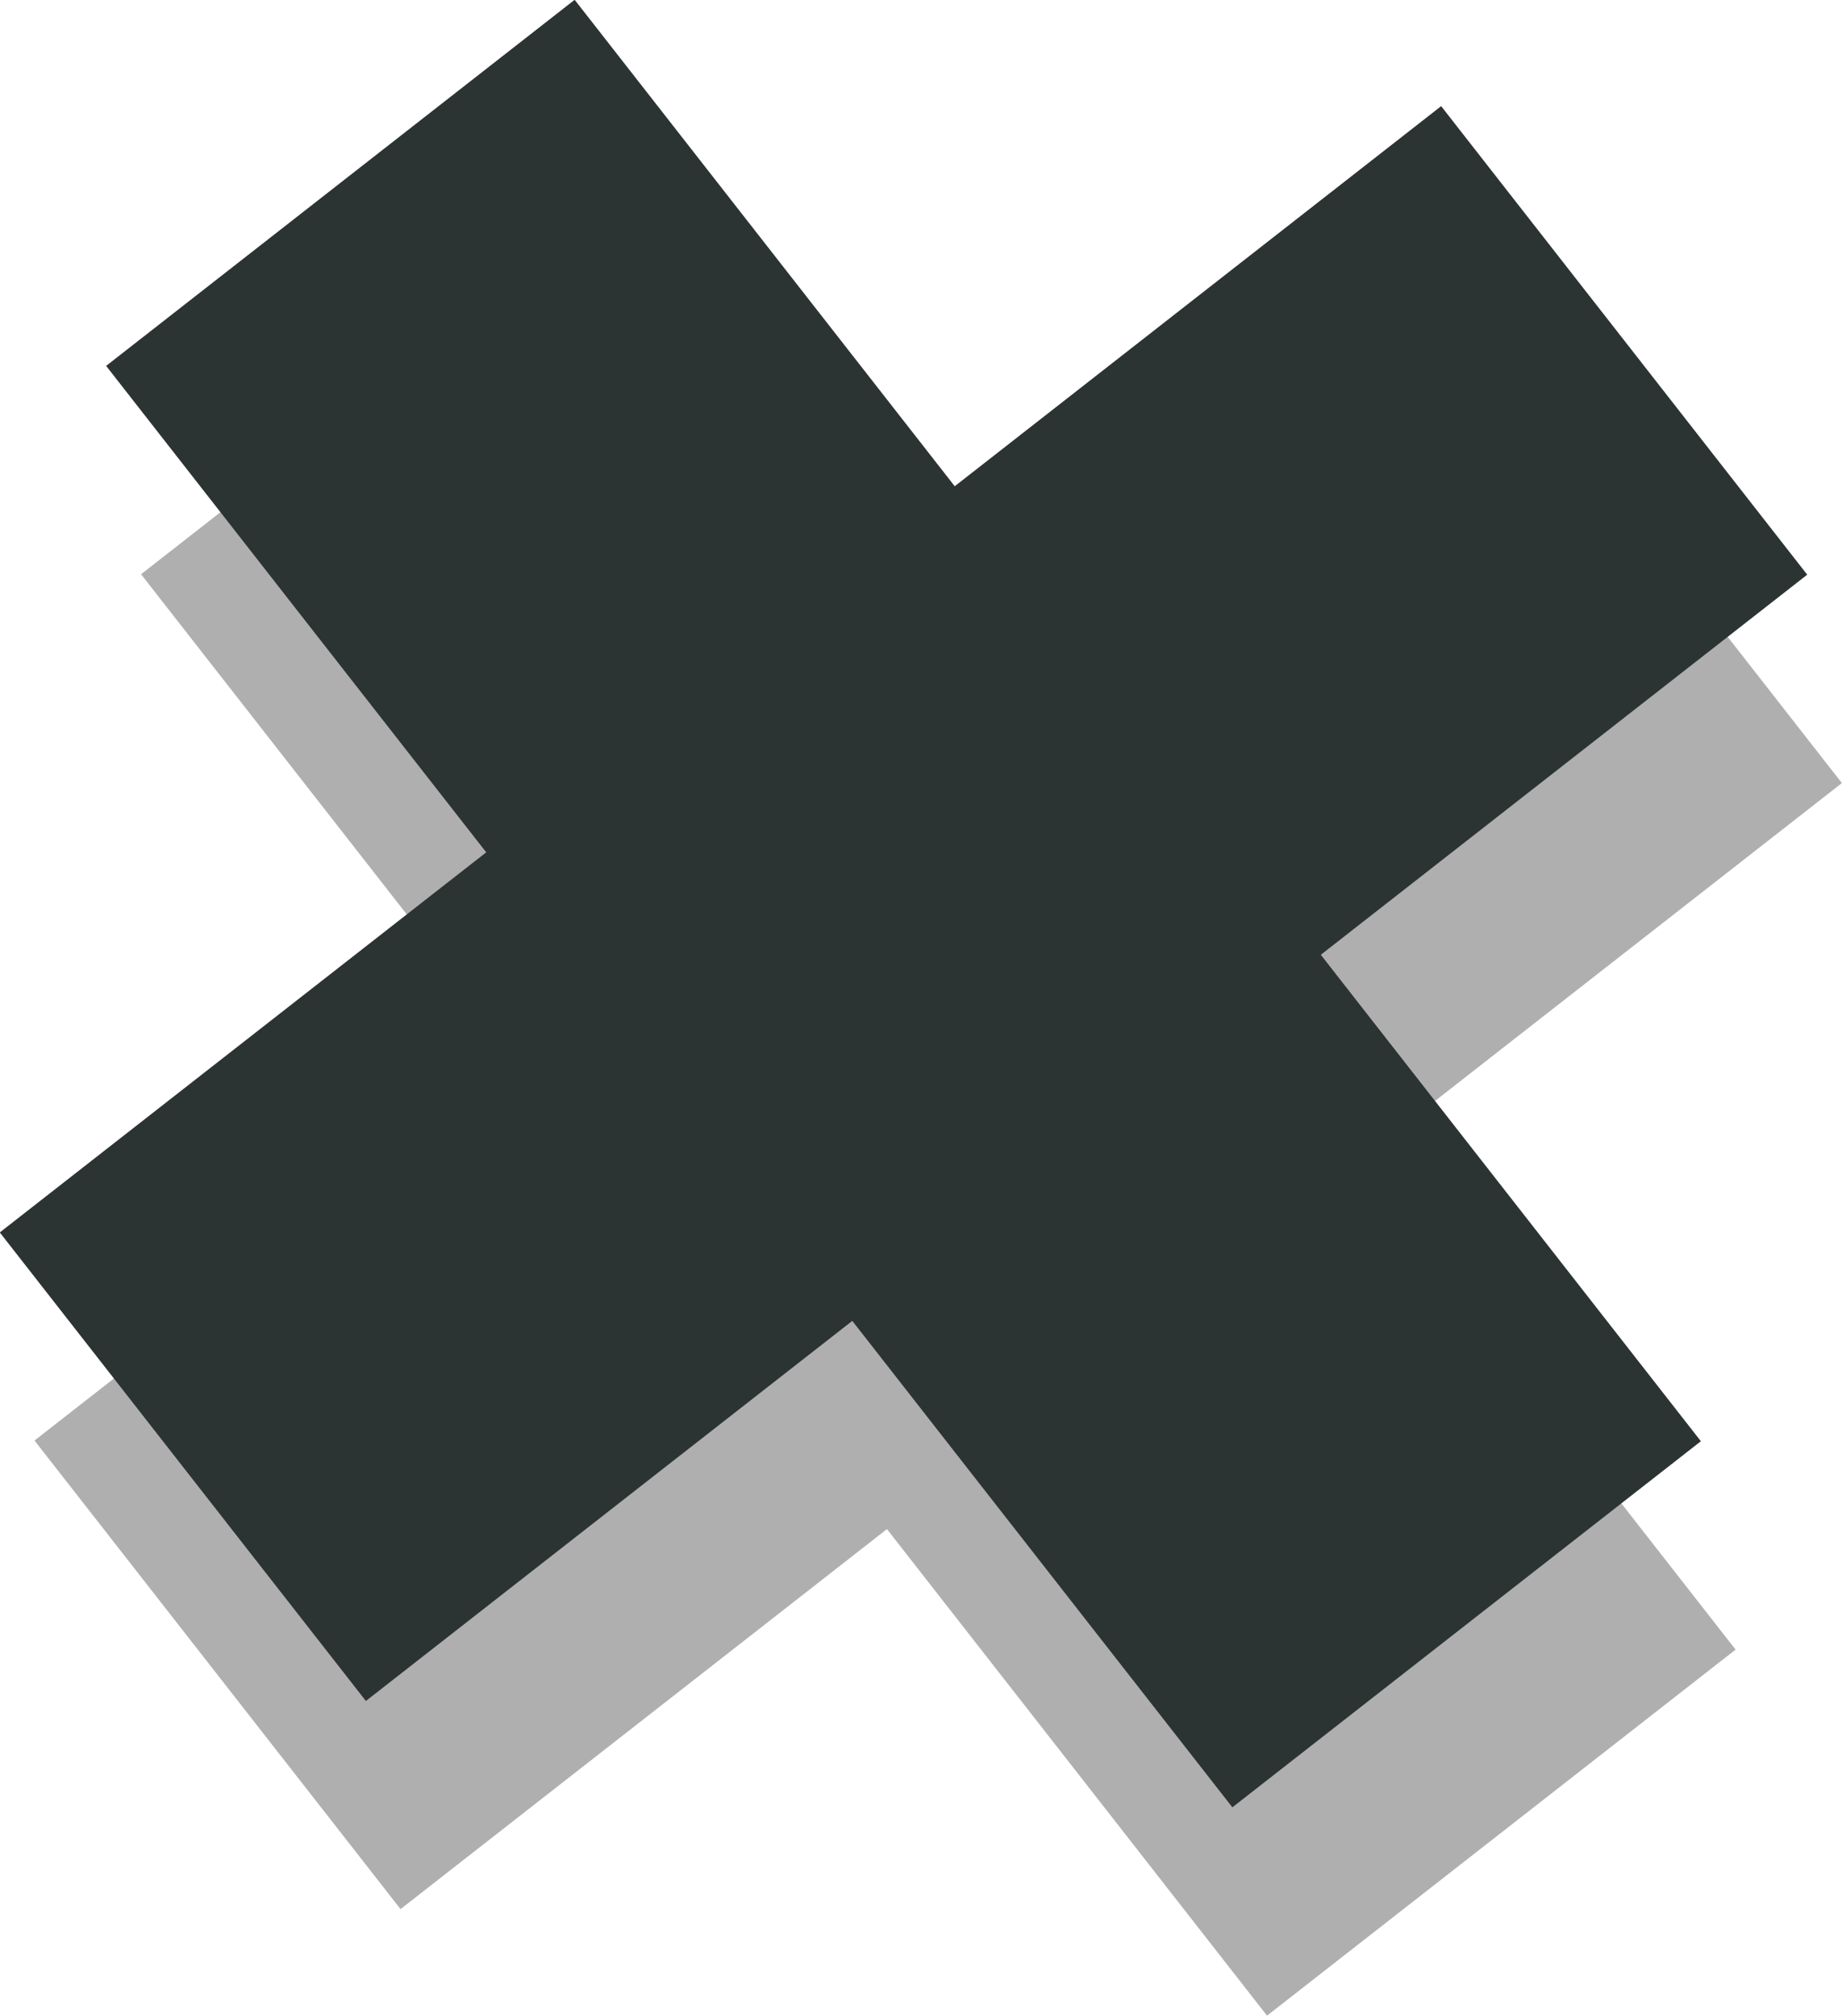 <svg width="74.352" height="81.359" viewBox="0 0 74.352 81.359" fill="none" xmlns="http://www.w3.org/2000/svg" xmlns:xlink="http://www.w3.org/1999/xlink">
	<desc>
			Created with Pixso.
	</desc>
	<defs/>
	<path id="Vector 1" d="M15.15 15.79L60.6 73.97" stroke="#AFAFAF" stroke-opacity="1" stroke-width="24"/>
	<path id="Vector 2" d="M66.96 22.15L8.78 67.6" stroke="#AFAFAF" stroke-opacity="1" stroke-width="24"/>
	<path id="Vector 1" d="M13.74 7.38L59.2 65.56" stroke="#2C3333" stroke-opacity="1" stroke-width="24"/>
	<path id="Vector 2" d="M65.56 13.74L7.38 59.2" stroke="#2C3333" stroke-opacity="1" stroke-width="24"/>
</svg>
